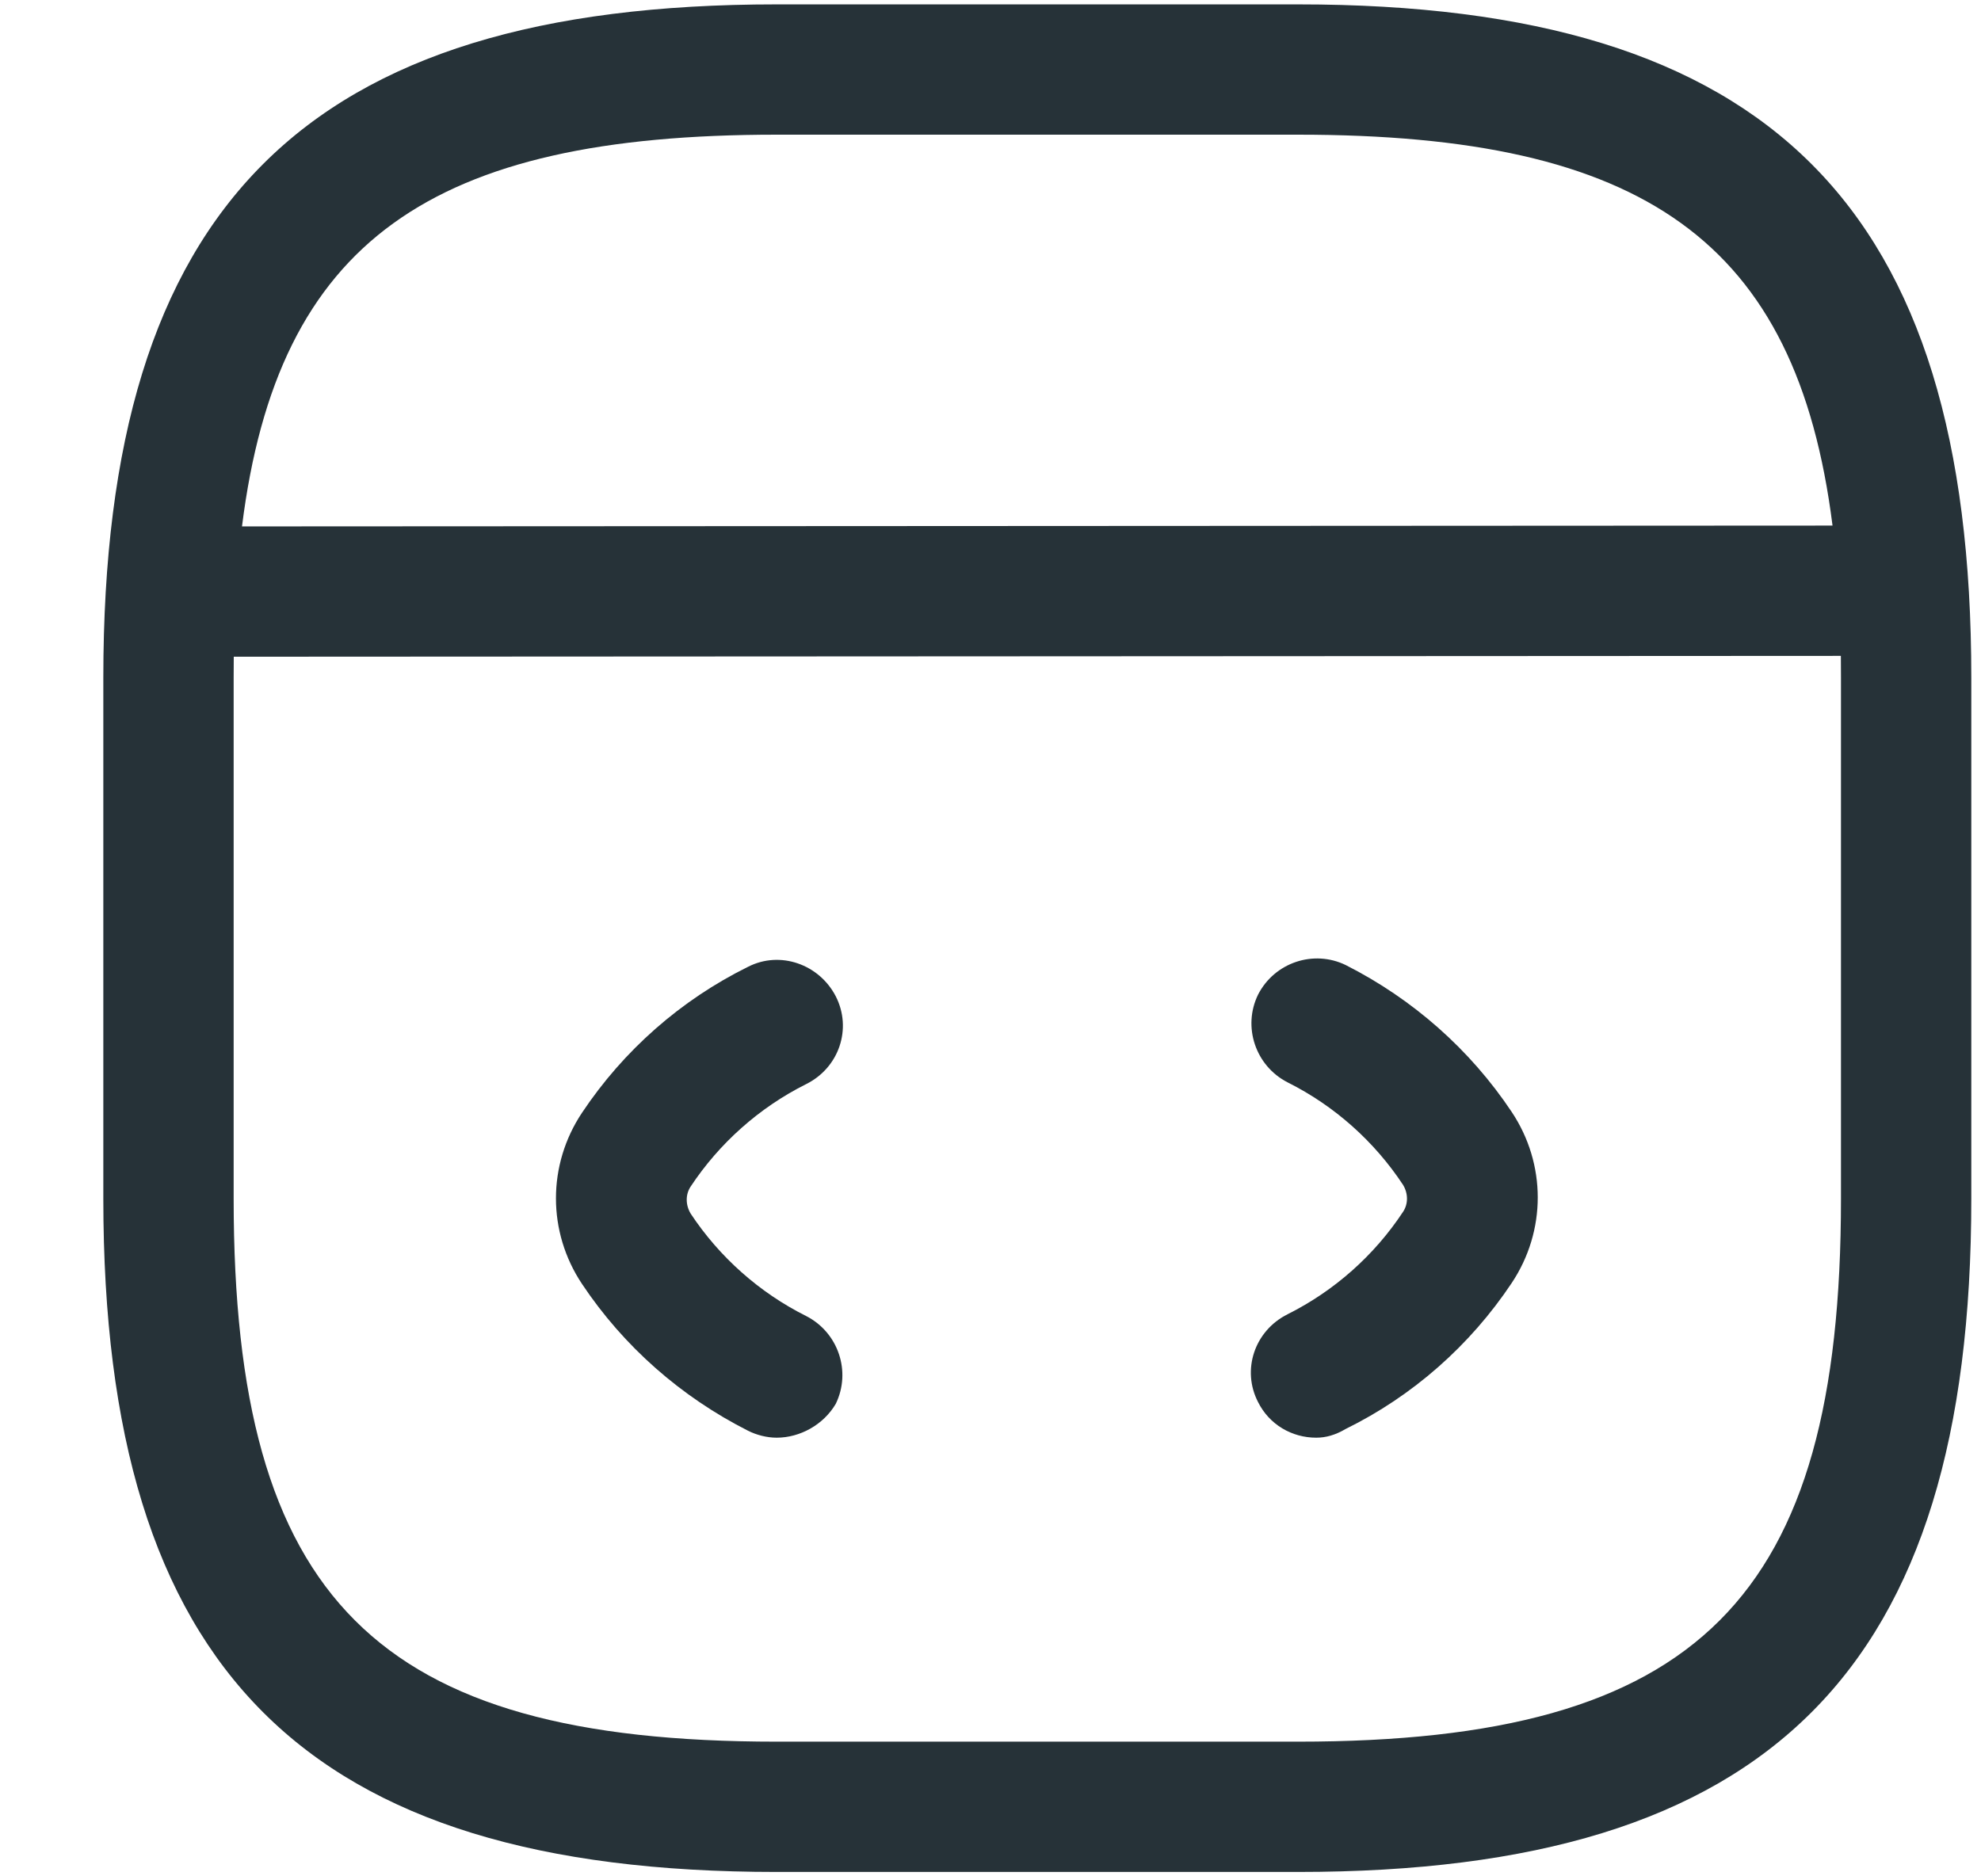 <svg width="19" height="18" viewBox="0 0 19 18" fill="none" xmlns="http://www.w3.org/2000/svg">
<path d="M12.066 13.45C12.174 13.667 12.391 13.792 12.624 13.792C12.716 13.792 12.807 13.767 12.907 13.708C13.549 13.392 14.099 12.908 14.499 12.308C14.832 11.808 14.832 11.167 14.499 10.667C14.099 10.067 13.549 9.583 12.907 9.258C12.599 9.108 12.224 9.233 12.066 9.542C11.916 9.85 12.041 10.225 12.349 10.383C12.799 10.608 13.182 10.95 13.457 11.367C13.507 11.45 13.507 11.55 13.457 11.625C13.182 12.042 12.799 12.383 12.349 12.608C12.032 12.767 11.907 13.142 12.066 13.45Z" fill="#263238"/>
<path d="M7.174 13.725C7.257 13.767 7.357 13.792 7.449 13.792C7.674 13.792 7.899 13.667 8.016 13.467C8.166 13.158 8.041 12.783 7.732 12.625C7.282 12.4 6.899 12.058 6.624 11.642C6.574 11.558 6.574 11.458 6.624 11.383C6.899 10.967 7.282 10.625 7.732 10.4C8.049 10.242 8.174 9.867 8.016 9.558C7.857 9.25 7.482 9.117 7.174 9.275C6.532 9.592 5.982 10.075 5.582 10.675C5.249 11.175 5.249 11.817 5.582 12.317C5.982 12.917 6.532 13.4 7.174 13.725Z" fill="#263238"/>
<path fill-rule="evenodd" clip-rule="evenodd" d="M12.449 17.958H7.449C2.924 17.958 0.991 16.025 0.991 11.5V6.5C0.991 1.975 2.924 0.042 7.449 0.042H12.449C16.974 0.042 18.907 1.975 18.907 6.5V11.5C18.907 16.025 16.974 17.958 12.449 17.958ZM2.242 6.3C2.241 6.366 2.241 6.433 2.241 6.5V11.5C2.241 15.342 3.607 16.708 7.449 16.708H12.449C16.291 16.708 17.657 15.342 17.657 11.5V6.5C17.657 6.43 17.657 6.36 17.656 6.292L2.242 6.3ZM2.321 5.05C2.664 2.308 4.137 1.292 7.449 1.292H12.449C15.758 1.292 17.231 2.306 17.576 5.042L2.321 5.05Z" fill="#263238"/>
</svg>
